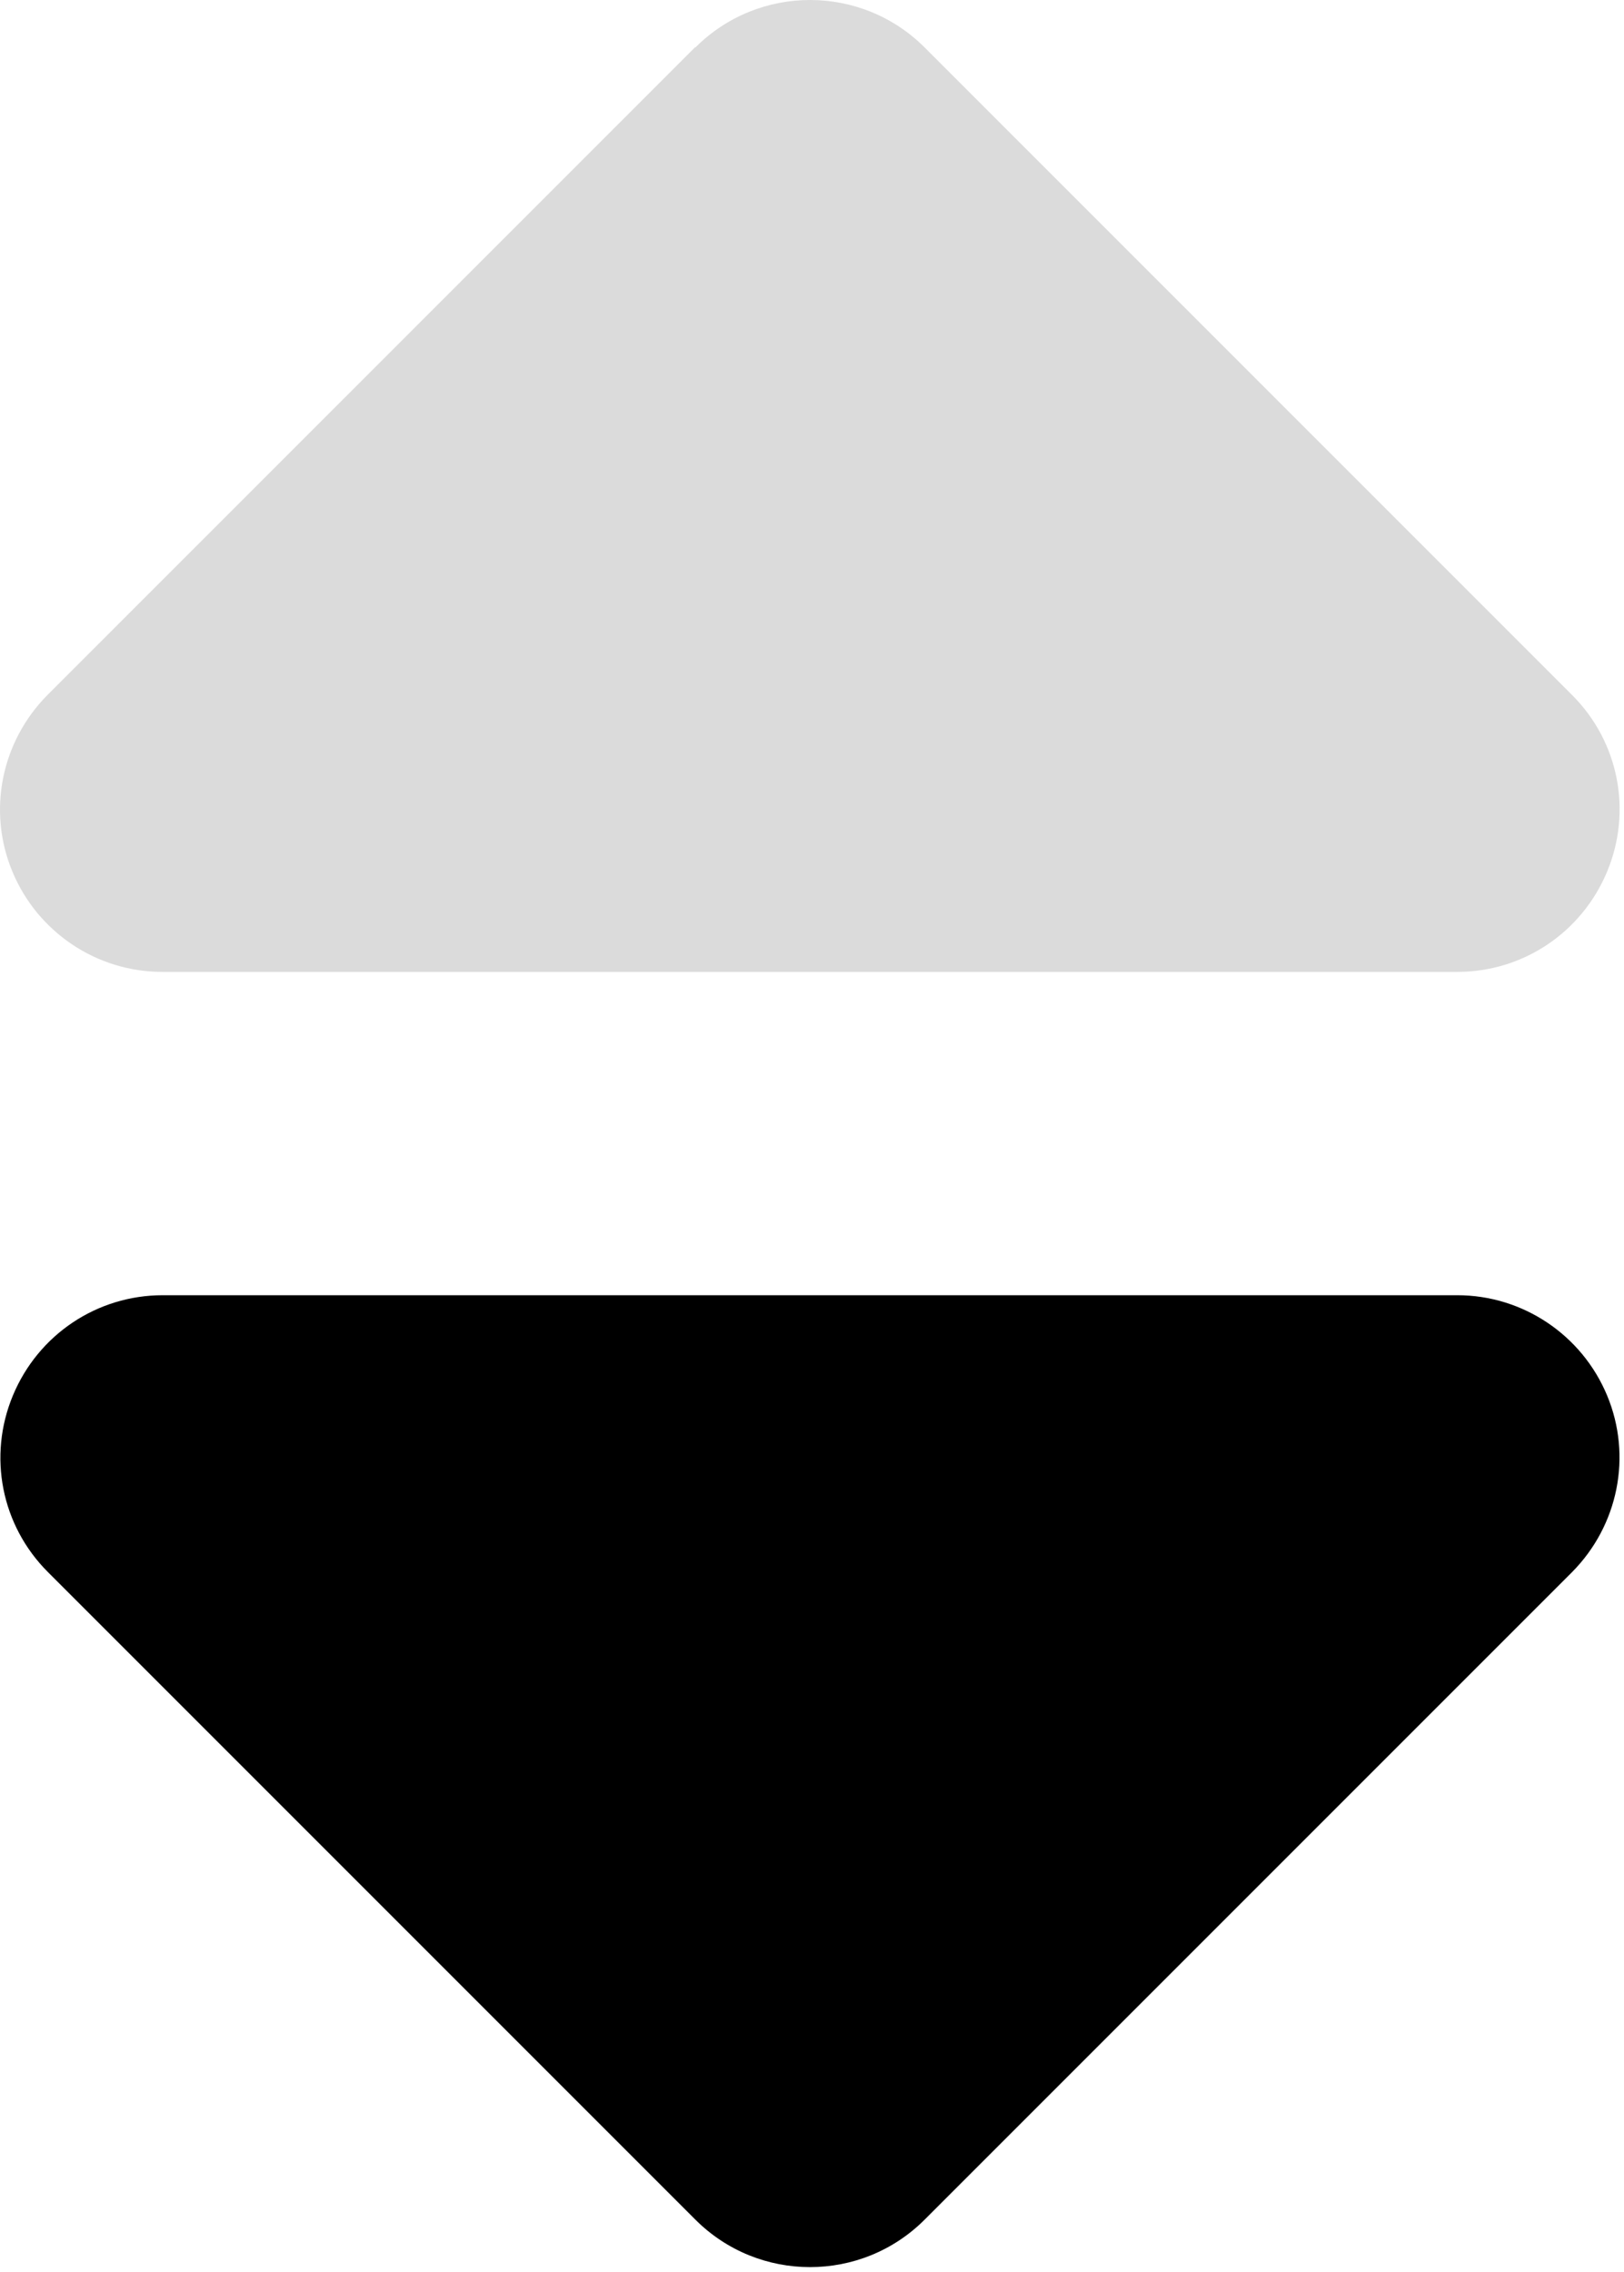<svg width="321" height="449" viewBox="0 0 321 449" fill="none" xmlns="http://www.w3.org/2000/svg">
<path d="M9.456 310.675L137.456 438.675C149.956 451.175 170.256 451.175 182.756 438.675L310.756 310.675C319.856 301.475 322.656 287.775 317.656 275.775C312.656 263.775 300.956 255.975 288.056 255.975H32.156C19.156 255.975 7.556 263.775 2.556 275.775C-2.444 287.775 0.256 301.475 9.456 310.675Z" fill="black"/>
<path d="M137.456 9.375C149.956 -3.125 170.256 -3.125 182.756 9.375L310.756 137.375C319.956 146.575 322.656 160.275 317.656 172.275C312.656 184.275 301.056 192.075 288.056 192.075H32.056C19.156 192.075 7.456 184.275 2.456 172.275C-2.544 160.275 0.256 146.575 9.356 137.375L137.356 9.375H137.456ZM137.456 9.375C149.956 -3.125 170.256 -3.125 182.756 9.375L310.756 137.375C319.956 146.575 322.656 160.275 317.656 172.275C312.656 184.275 301.056 192.075 288.056 192.075H32.056C19.156 192.075 7.456 184.275 2.456 172.275C-2.544 160.275 0.256 146.575 9.356 137.375L137.356 9.375H137.456Z" fill="#DBDBDB"/>
</svg>
